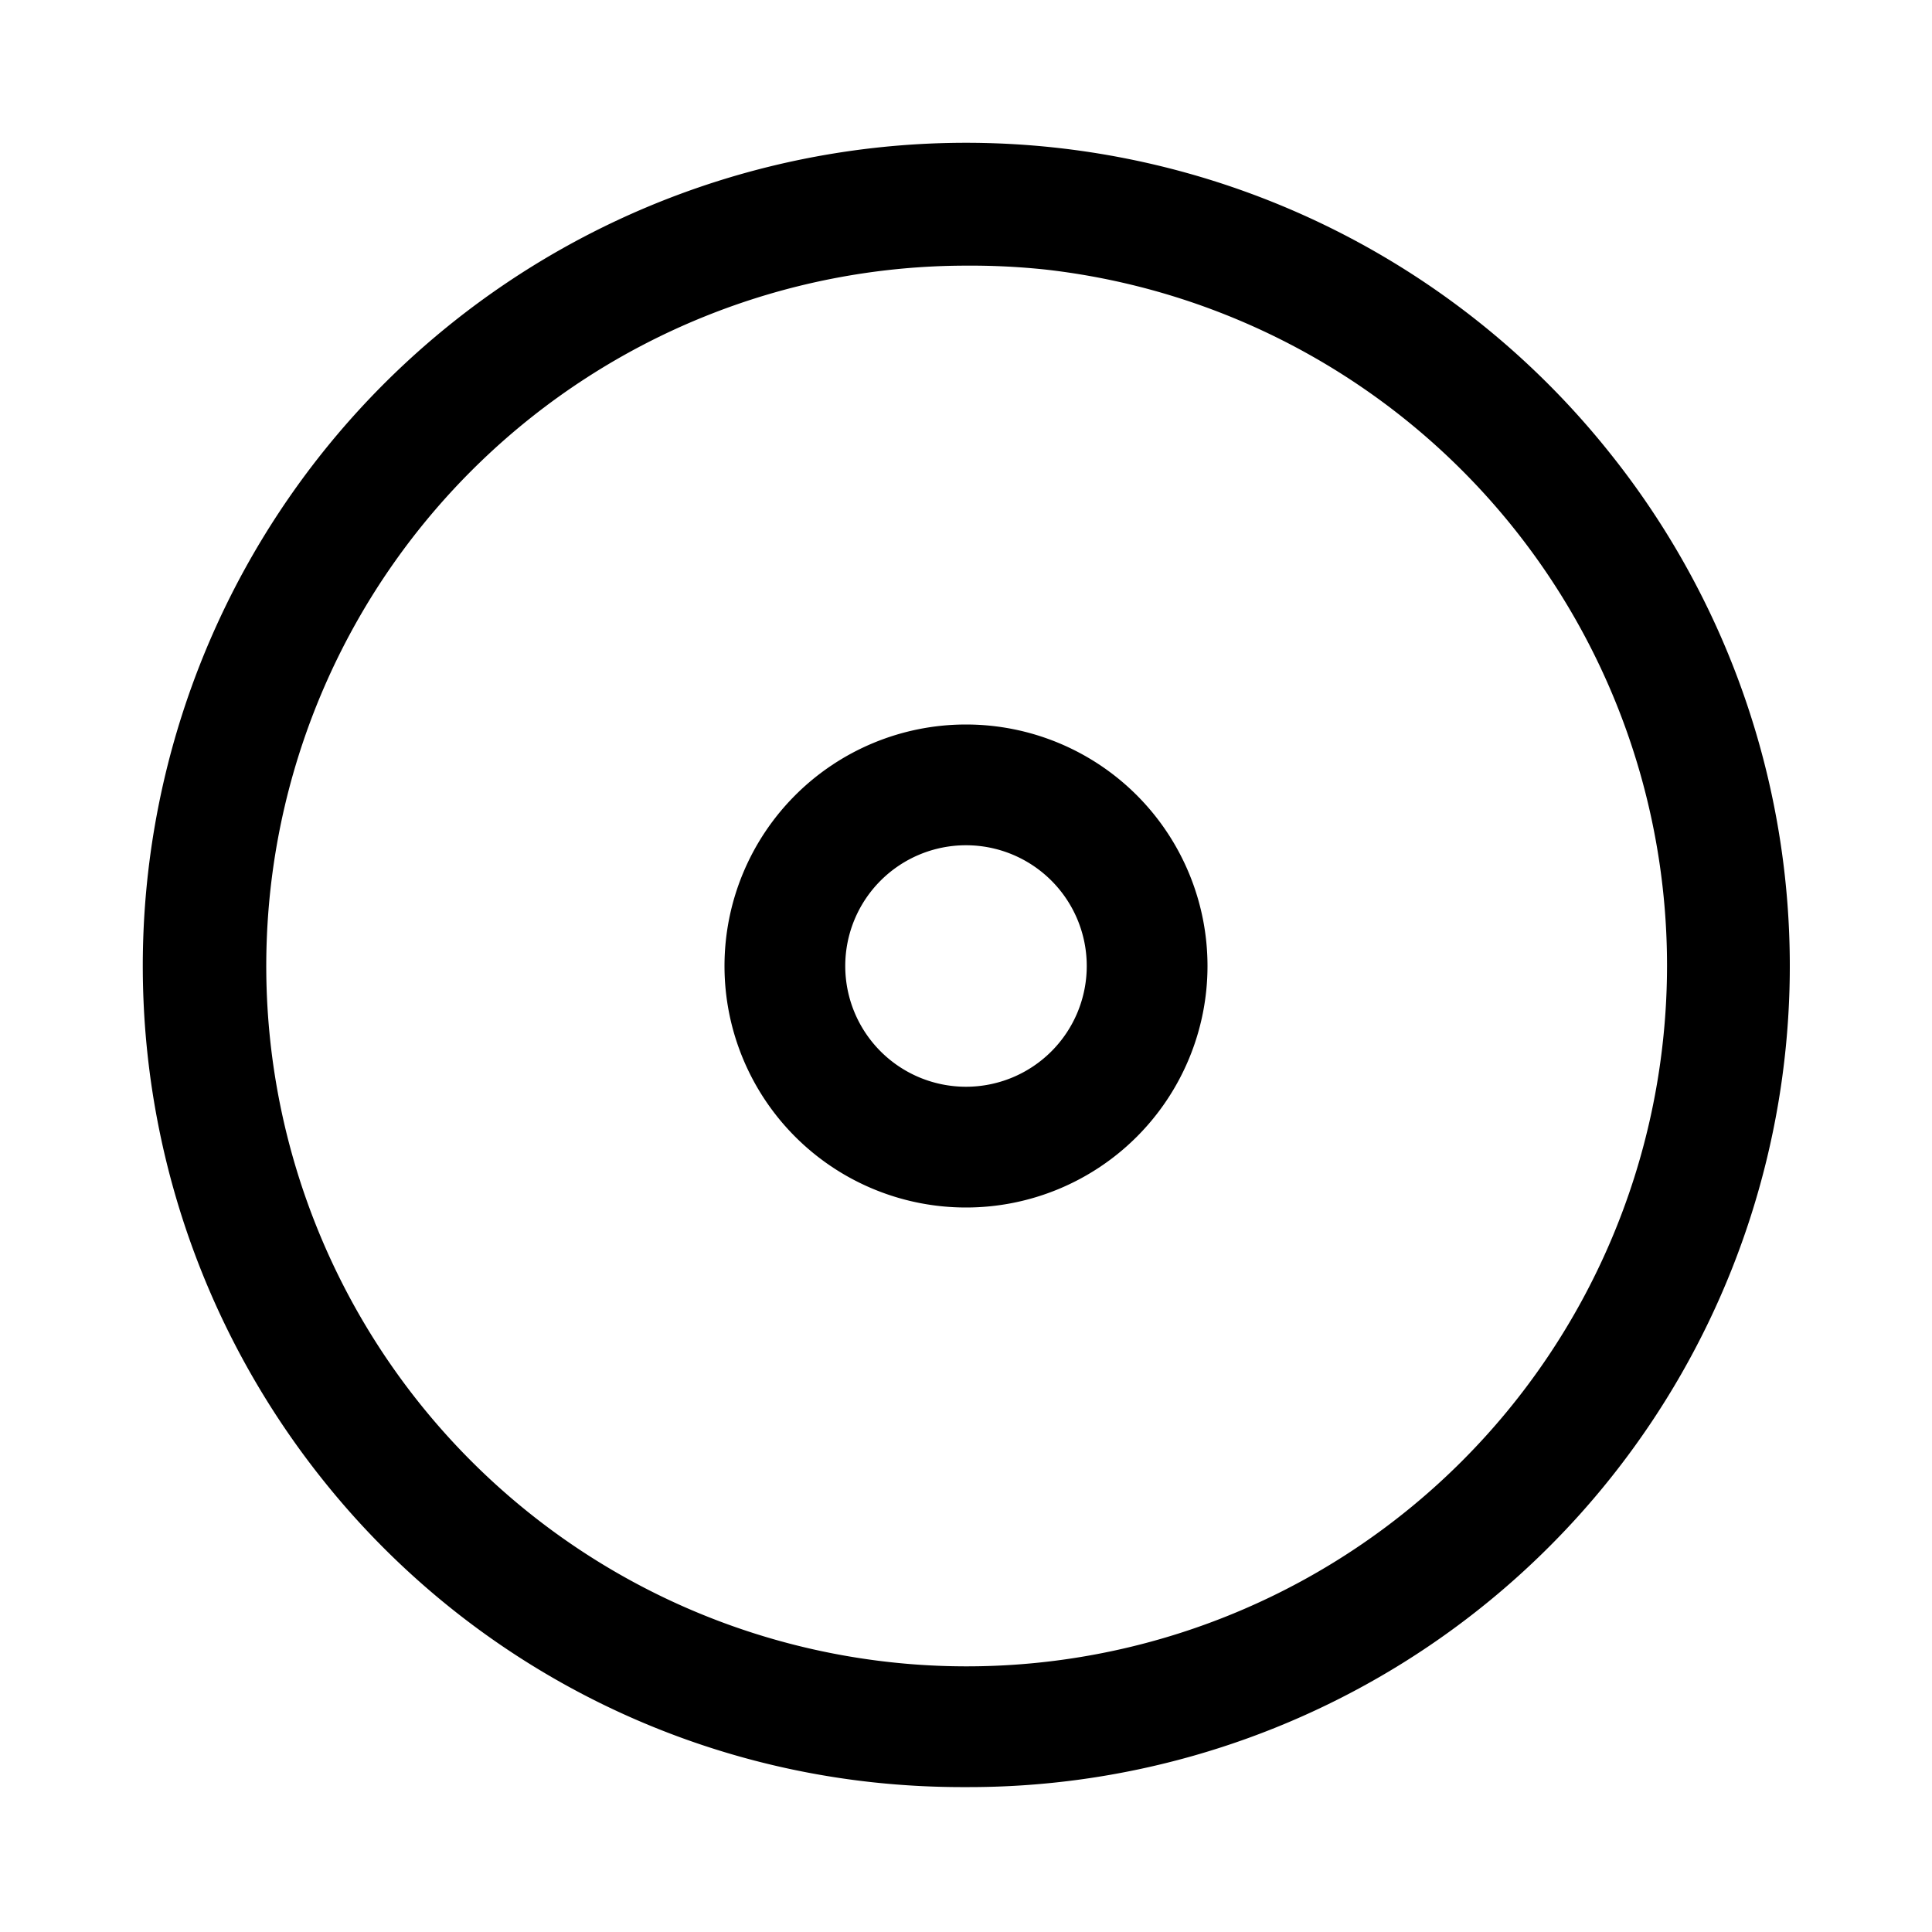 <svg xmlns="http://www.w3.org/2000/svg" viewBox="0 0 24 24" fill="currentColor"><path d="M20,5.63A10.2,10.2,0,0,0,4,18.37a10.13,10.13,0,0,0,6.84,3.77A10.42,10.42,0,0,0,12,22.2,10.2,10.2,0,0,0,20,5.63ZM20.65,13A8.7,8.7,0,1,1,12,3.3a8.79,8.79,0,0,1,1,.05A8.7,8.7,0,0,1,20.65,13Z"></path><path d="M12,9a3,3,0,1,0,3,3A3,3,0,0,0,12,9Zm0,4.5A1.5,1.5,0,1,1,13.5,12,1.5,1.5,0,0,1,12,13.5Z"></path></svg>